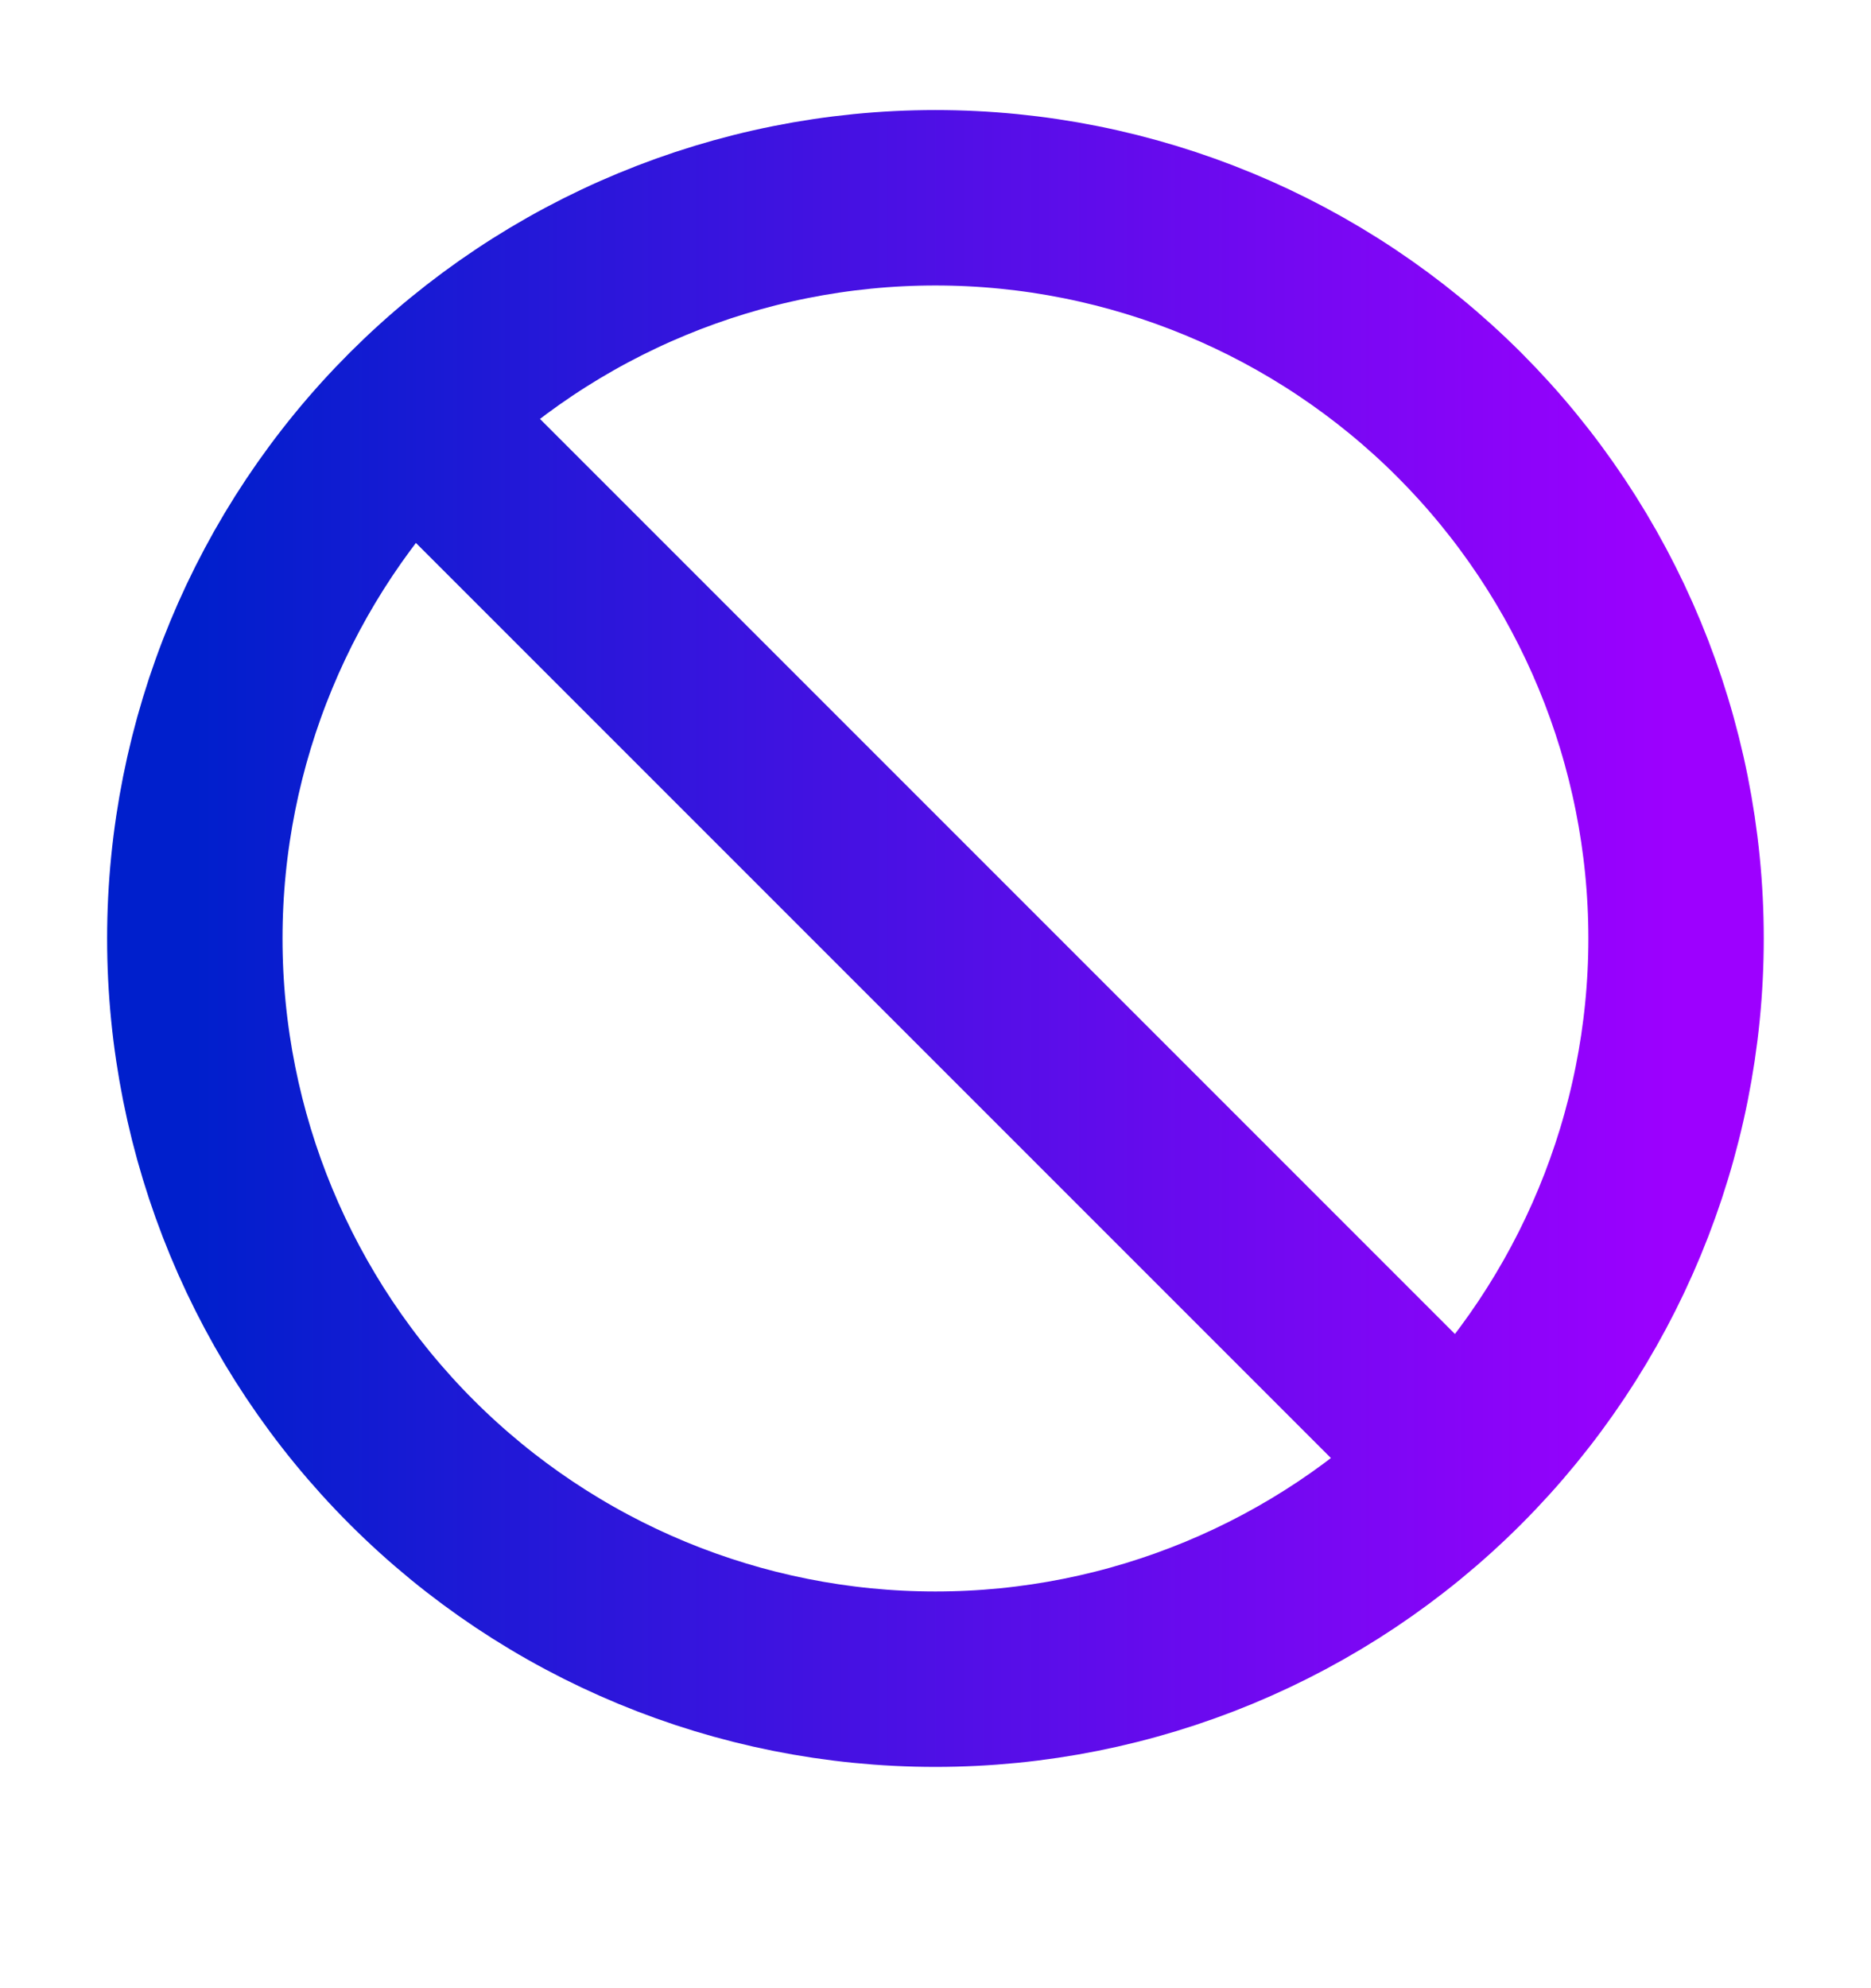 <svg width="16" height="17" viewBox="0 0 16 17" fill="none" xmlns="http://www.w3.org/2000/svg">
<g clip-path="url(#clip0_1579_11687)">
<path d="M12.475 12.5L3.524 3.549M7.999 14.358C9.679 14.358 11.29 13.691 12.478 12.503C13.665 11.315 14.333 9.704 14.333 8.025C14.333 6.345 13.665 4.734 12.478 3.546C11.29 2.359 9.679 1.691 7.999 1.691C6.32 1.691 4.709 2.359 3.521 3.546C2.333 4.734 1.666 6.345 1.666 8.025C1.666 9.704 2.333 11.315 3.521 12.503C4.709 13.691 6.32 14.358 7.999 14.358Z" stroke="url(#paint0_linear_1579_11687)" stroke-width="1.5" stroke-linecap="round" stroke-linejoin="round"/>
</g>
<defs>
<linearGradient id="paint0_linear_1579_11687" x1="1.666" y1="8.025" x2="14.333" y2="8.025" gradientUnits="userSpaceOnUse">
<stop stop-color="#001FCC"/>
<stop offset="1" stop-color="#9D00FF"/>
</linearGradient>
<clipPath id="clip0_1579_11687">
<rect width="16" height="16" fill="white" transform="translate(0 0.025)"/>
</clipPath>
</defs>
</svg>
